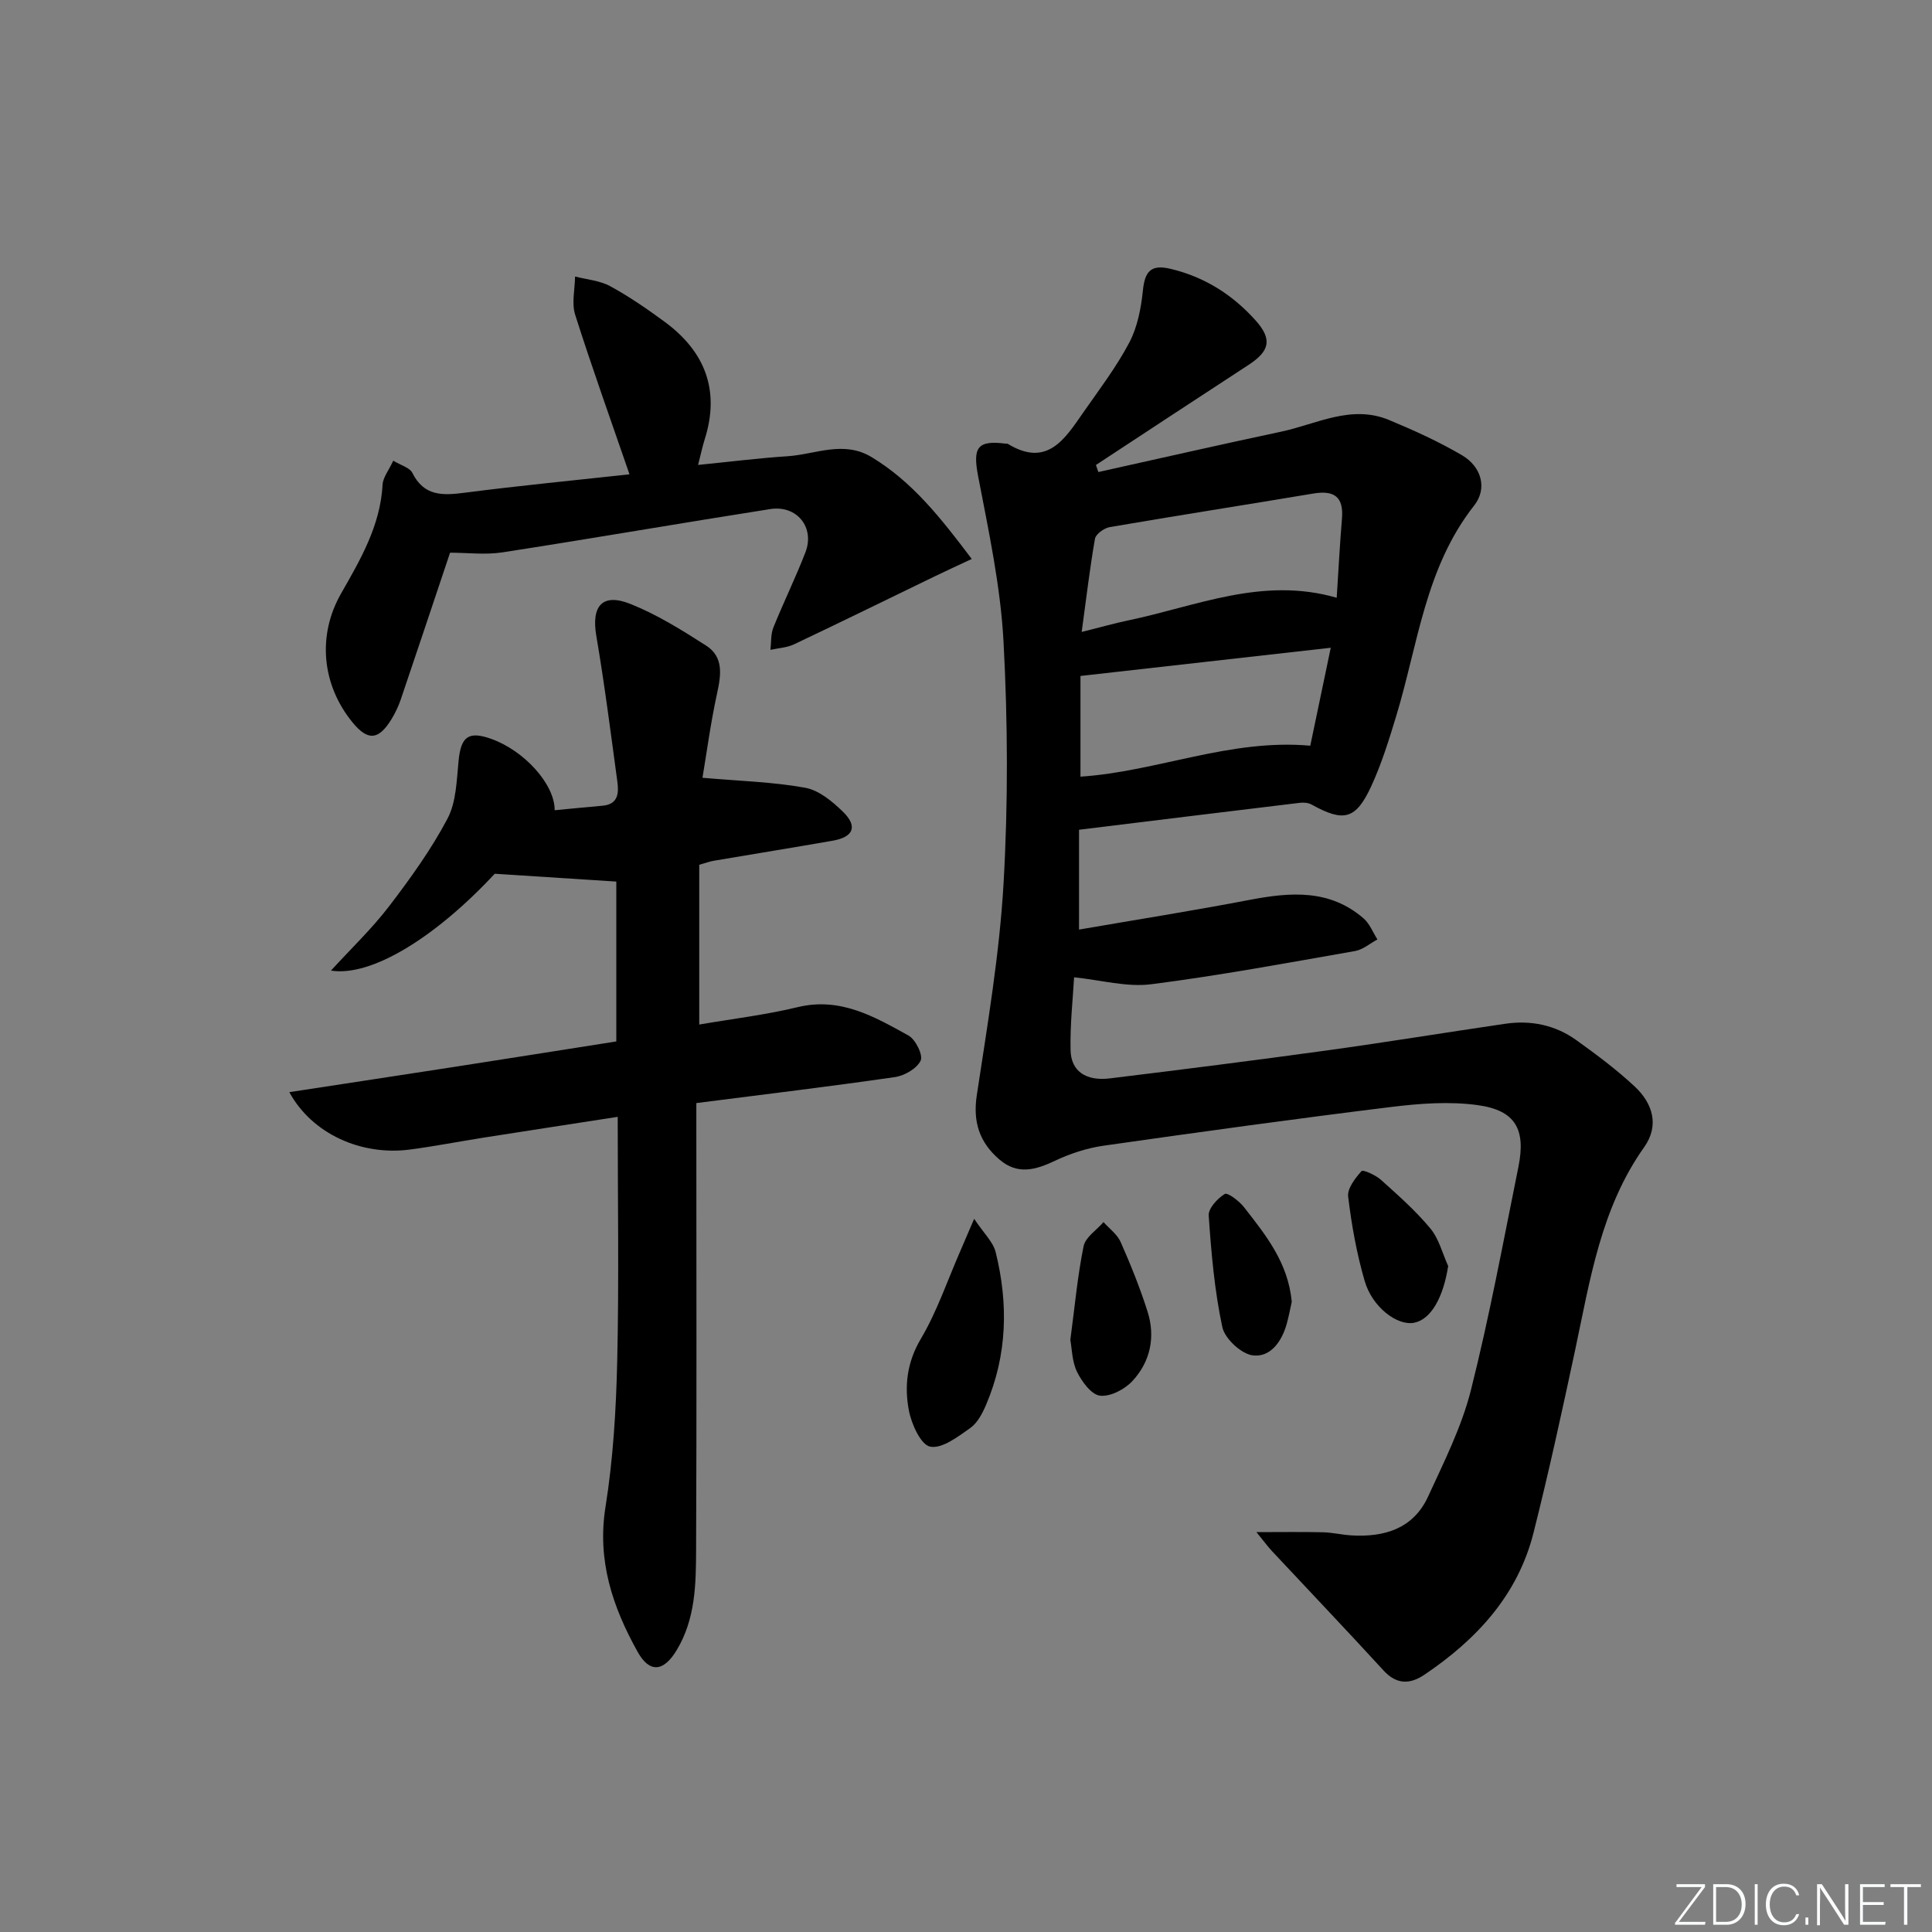 <svg enable-background="new 0 0 400 400" viewBox="0 0 400 400" xmlns="http://www.w3.org/2000/svg"><rect x="0" y="0" width="400" height="400" fill="#808080" stroke="none"/><g fill="#fafbfc"><path d="m346.9 398 5.4-7.3h-5.2v-.6h5.9v.6l-5.4 7.2h5.5l-.1.6h-6.2v-.5z"/><path d="m354.7 390.1h2.8c2.3 0 3.9 1.6 3.9 4.1s-1.6 4.3-3.9 4.3h-2.8zm.6 7.8h2c2.2 0 3.3-1.6 3.3-3.6 0-1.8-1-3.6-3.3-3.6h-2z"/><path d="m363.9 390.1v8.4h-.6v-8.4z"/><path d="m372.5 396.3c-.4 1.3-1.4 2.3-3.2 2.3-2.4 0-3.7-1.9-3.7-4.3 0-2.3 1.2-4.3 3.7-4.3 1.8 0 2.9 1 3.2 2.4h-.6c-.4-1.1-1.1-1.8-2.5-1.8-2.1 0-3 1.9-3 3.7s.9 3.7 3 3.7c1.4 0 2.1-.7 2.5-1.7z"/><path d="m373.8 398.5v-1.5h.6v1.5z"/><path d="m376.2 398.5v-8.4h1c1.3 2 4.4 6.7 4.9 7.6-.1-1.2-.1-2.4-.1-3.8v-3.8h.7v8.4h-.9c-1.2-1.9-4.4-6.8-5-7.7.1 1.1 0 2.3 0 3.9v3.9h-.6z"/><path d="m390 394.4h-4.3v3.5h4.7l-.1.6h-5.2v-8.4h5.1v.6h-4.5v3.1h4.3z"/><path d="m394.2 390.7h-2.8v-.6h6.3v.6h-2.8v7.8h-.7z"/></g><path d="m227.4 97.73c12.6-2.79 25.18-5.67 37.81-8.35 7.36-1.56 14.54-5.67 22.34-2.44 5.18 2.15 10.34 4.49 15.17 7.33 4 2.36 5.27 6.85 2.49 10.39-10.14 12.87-11.63 28.75-16.14 43.59-1.49 4.91-3.02 9.86-5.16 14.51-3.21 6.95-5.71 7.5-12.37 3.81-.67-.37-1.61-.45-2.39-.36-15.12 1.82-30.24 3.68-45.75 5.58v20.67c11.95-2.06 23.68-3.92 35.33-6.15 8.42-1.61 16.56-2.26 23.59 3.84 1.26 1.1 1.92 2.88 2.86 4.35-1.53.82-2.99 2.11-4.62 2.4-14.06 2.46-28.1 5.08-42.24 6.88-5.01.64-10.3-.86-15.94-1.44-.24 4.36-.85 9.73-.73 15.09.09 4.35 3.18 6.44 8.12 5.84 15-1.83 29.99-3.73 44.95-5.79 12.33-1.7 24.61-3.72 36.92-5.52 5.31-.78 10.34.25 14.71 3.38 4.18 3 8.34 6.1 12.09 9.6 3.74 3.49 5.16 8.07 1.96 12.58-8.97 12.64-11.19 27.47-14.3 42.07-2.7 12.63-5.45 25.27-8.61 37.79-3.27 12.93-11.81 22.09-22.59 29.36-2.92 1.97-5.72 2.09-8.43-.86-7.62-8.32-15.4-16.48-23.1-24.72-.88-.95-1.65-2-3.24-3.95 5.22 0 9.51-.07 13.79.03 1.98.05 3.95.54 5.94.65 6.82.39 12.76-1.42 15.81-8.04 3.3-7.19 6.94-14.41 8.86-22.01 3.85-15.27 6.71-30.79 9.84-46.24 1.58-7.82-.63-11.73-8.46-12.8-5.82-.8-11.94-.34-17.83.38-19.91 2.45-39.78 5.2-59.64 8.03-3.41.49-6.84 1.62-9.96 3.09-4.05 1.92-7.79 3.02-11.58-.25-4.11-3.54-5.51-7.75-4.66-13.33 2.21-14.58 4.7-29.2 5.54-43.89.95-16.61.88-33.34-.01-49.95-.61-11.51-3.09-22.96-5.27-34.34-1.11-5.84-.2-7.45 5.69-6.69.17.02.36-.02.49.06 8.09 4.92 11.76-.99 15.53-6.41 3.33-4.78 6.9-9.46 9.6-14.58 1.7-3.22 2.44-7.14 2.82-10.82.4-3.91 1.66-5.4 5.68-4.45 7.06 1.67 12.87 5.36 17.63 10.67 3.51 3.91 2.97 6.35-1.43 9.22-10.55 6.88-21.08 13.81-31.61 20.73.16.47.33.96.5 1.46zm-3.45 33.11c3.97-.99 6.8-1.8 9.67-2.4 14.07-2.93 27.77-9.12 43.13-4.68.36-5.56.64-10.99 1.09-16.4.38-4.54-1.65-5.89-5.92-5.18-14.04 2.35-28.11 4.54-42.15 6.95-1.17.2-2.9 1.44-3.07 2.42-1.07 6.12-1.79 12.3-2.75 19.29zm51.57 3.27c-17.77 2-34.64 3.91-51.82 5.84v20.85c15.95-1.07 30.94-7.89 47.58-6.41 1.32-6.34 2.7-12.92 4.24-20.28z" fill="#010000"/><path d="m144.77 179.04v33.08c6.74-1.16 13.66-1.98 20.38-3.6 8.83-2.14 15.88 1.97 22.95 5.88 1.46.81 3.05 4.05 2.51 5.19-.78 1.64-3.34 3.12-5.33 3.41-13.46 1.95-26.97 3.57-41.11 5.38v5.99c0 28.83.08 57.66-.05 86.49-.03 7.11-.12 14.3-4.01 20.77-2.66 4.43-5.58 4.89-8.1.36-5.16-9.26-8.42-18.87-6.65-29.98 1.59-9.98 2.2-20.18 2.43-30.3.38-16.63.1-33.27.1-50.48-9.57 1.48-18.68 2.88-27.79 4.31-5.08.8-10.13 1.79-15.23 2.46-10.06 1.33-20.27-3.24-24.97-11.88 11.6-1.78 22.78-3.47 33.96-5.2 11.14-1.73 22.28-3.5 33.74-5.3 0-11.33 0-22.56 0-33.1-8.1-.52-16.02-1.03-25.17-1.62-12.15 13.06-25.47 21.39-33.91 20.05 4.21-4.6 8.49-8.68 12.04-13.32 4.41-5.77 8.71-11.74 12.09-18.14 1.83-3.46 1.89-7.95 2.3-12.02.49-4.96 2.04-6.17 6.74-4.5 6.86 2.44 13.18 9.41 13.15 14.78 3.3-.31 6.58-.65 9.87-.93 3.38-.29 3.42-2.73 3.09-5.11-1.36-10.03-2.64-20.08-4.34-30.06-1.06-6.21 1.24-8.95 7.12-6.59 5.48 2.2 10.62 5.4 15.62 8.61 3.65 2.34 3.1 6.07 2.26 9.9-1.33 6.09-2.15 12.29-3.02 17.46 7.81.68 14.65.86 21.29 2.07 2.84.52 5.62 2.84 7.81 4.98 3.09 3.02 2.17 5.23-2.15 5.98-8.17 1.43-16.37 2.75-24.55 4.14-.82.13-1.6.43-3.07.84z" fill="#010000"/><path d="m93.18 114.43c-3.48 10.39-6.83 20.44-10.23 30.46-.48 1.4-1.14 2.77-1.91 4.03-2.67 4.35-4.89 4.5-8.04.66-6.41-7.83-7.32-18.05-2.39-26.69 4.03-7.06 8.14-14.07 8.6-22.54.08-1.51 1.28-2.96 2.21-4.97 1.61.98 3.41 1.44 3.95 2.52 2.43 4.88 6.3 4.7 10.86 4.11 11.35-1.47 22.74-2.56 34.1-3.81-3.93-11.4-7.79-22.16-11.25-33.04-.76-2.4-.05-5.26-.02-7.91 2.44.63 5.12.83 7.27 2 3.93 2.14 7.65 4.71 11.26 7.36 8.4 6.17 11.54 14.23 8.29 24.42-.45 1.41-.74 2.87-1.35 5.23 6.52-.65 12.51-1.41 18.51-1.8 5.8-.38 11.6-3.35 17.45.2 8.45 5.12 14.32 12.61 20.7 21.07-3.08 1.44-5.42 2.51-7.73 3.63-9.68 4.69-19.34 9.43-29.06 14.04-1.48.7-3.25.78-4.89 1.14.18-1.55.05-3.23.61-4.62 2.11-5.24 4.61-10.32 6.64-15.58 1.98-5.14-1.77-9.81-7.3-8.94-18.51 2.9-36.98 6.11-55.5 8.97-3.51.53-7.19.06-10.78.06z" fill="#010000"/><path d="m201.69 252.34c2.01 3.03 3.93 4.79 4.45 6.9 2.65 10.66 2.41 21.27-1.95 31.53-.76 1.79-1.79 3.81-3.3 4.88-2.55 1.8-5.86 4.35-8.31 3.86-1.94-.38-3.88-4.69-4.41-7.51-.95-5.03-.4-9.94 2.47-14.79 3.35-5.66 5.49-12.03 8.14-18.1.77-1.77 1.52-3.53 2.91-6.77z" fill="#010000"/><path d="m221.6 277.42c.93-6.95 1.49-13.25 2.75-19.41.38-1.87 2.7-3.34 4.12-4.99 1.22 1.37 2.86 2.55 3.56 4.15 2.07 4.69 4 9.47 5.55 14.35 1.68 5.27.6 10.4-3.13 14.41-1.59 1.72-4.57 3.28-6.7 3.03-1.8-.21-3.76-2.9-4.76-4.93-1.05-2.15-1.05-4.8-1.39-6.61z" fill="#010000"/><path d="m299.83 262.12c-1.01 6.48-3.54 11.05-7.05 11.74-3.48.68-8.67-3.2-10.25-8.68-1.65-5.68-2.7-11.57-3.41-17.44-.2-1.68 1.46-3.81 2.77-5.28.31-.35 2.93.83 4.02 1.81 3.56 3.2 7.19 6.4 10.23 10.07 1.78 2.14 2.5 5.16 3.69 7.78z" fill="#010000"/><path d="m267.44 269.54c-.28 1.26-.58 2.89-1.02 4.48-1 3.67-3.35 7.04-7.02 6.6-2.4-.29-5.82-3.46-6.33-5.86-1.62-7.56-2.29-15.35-2.82-23.09-.1-1.48 1.81-3.54 3.32-4.47.58-.36 2.98 1.44 3.97 2.71 4.49 5.76 9.17 11.49 9.9 19.63z" fill="#010000"/></svg>
